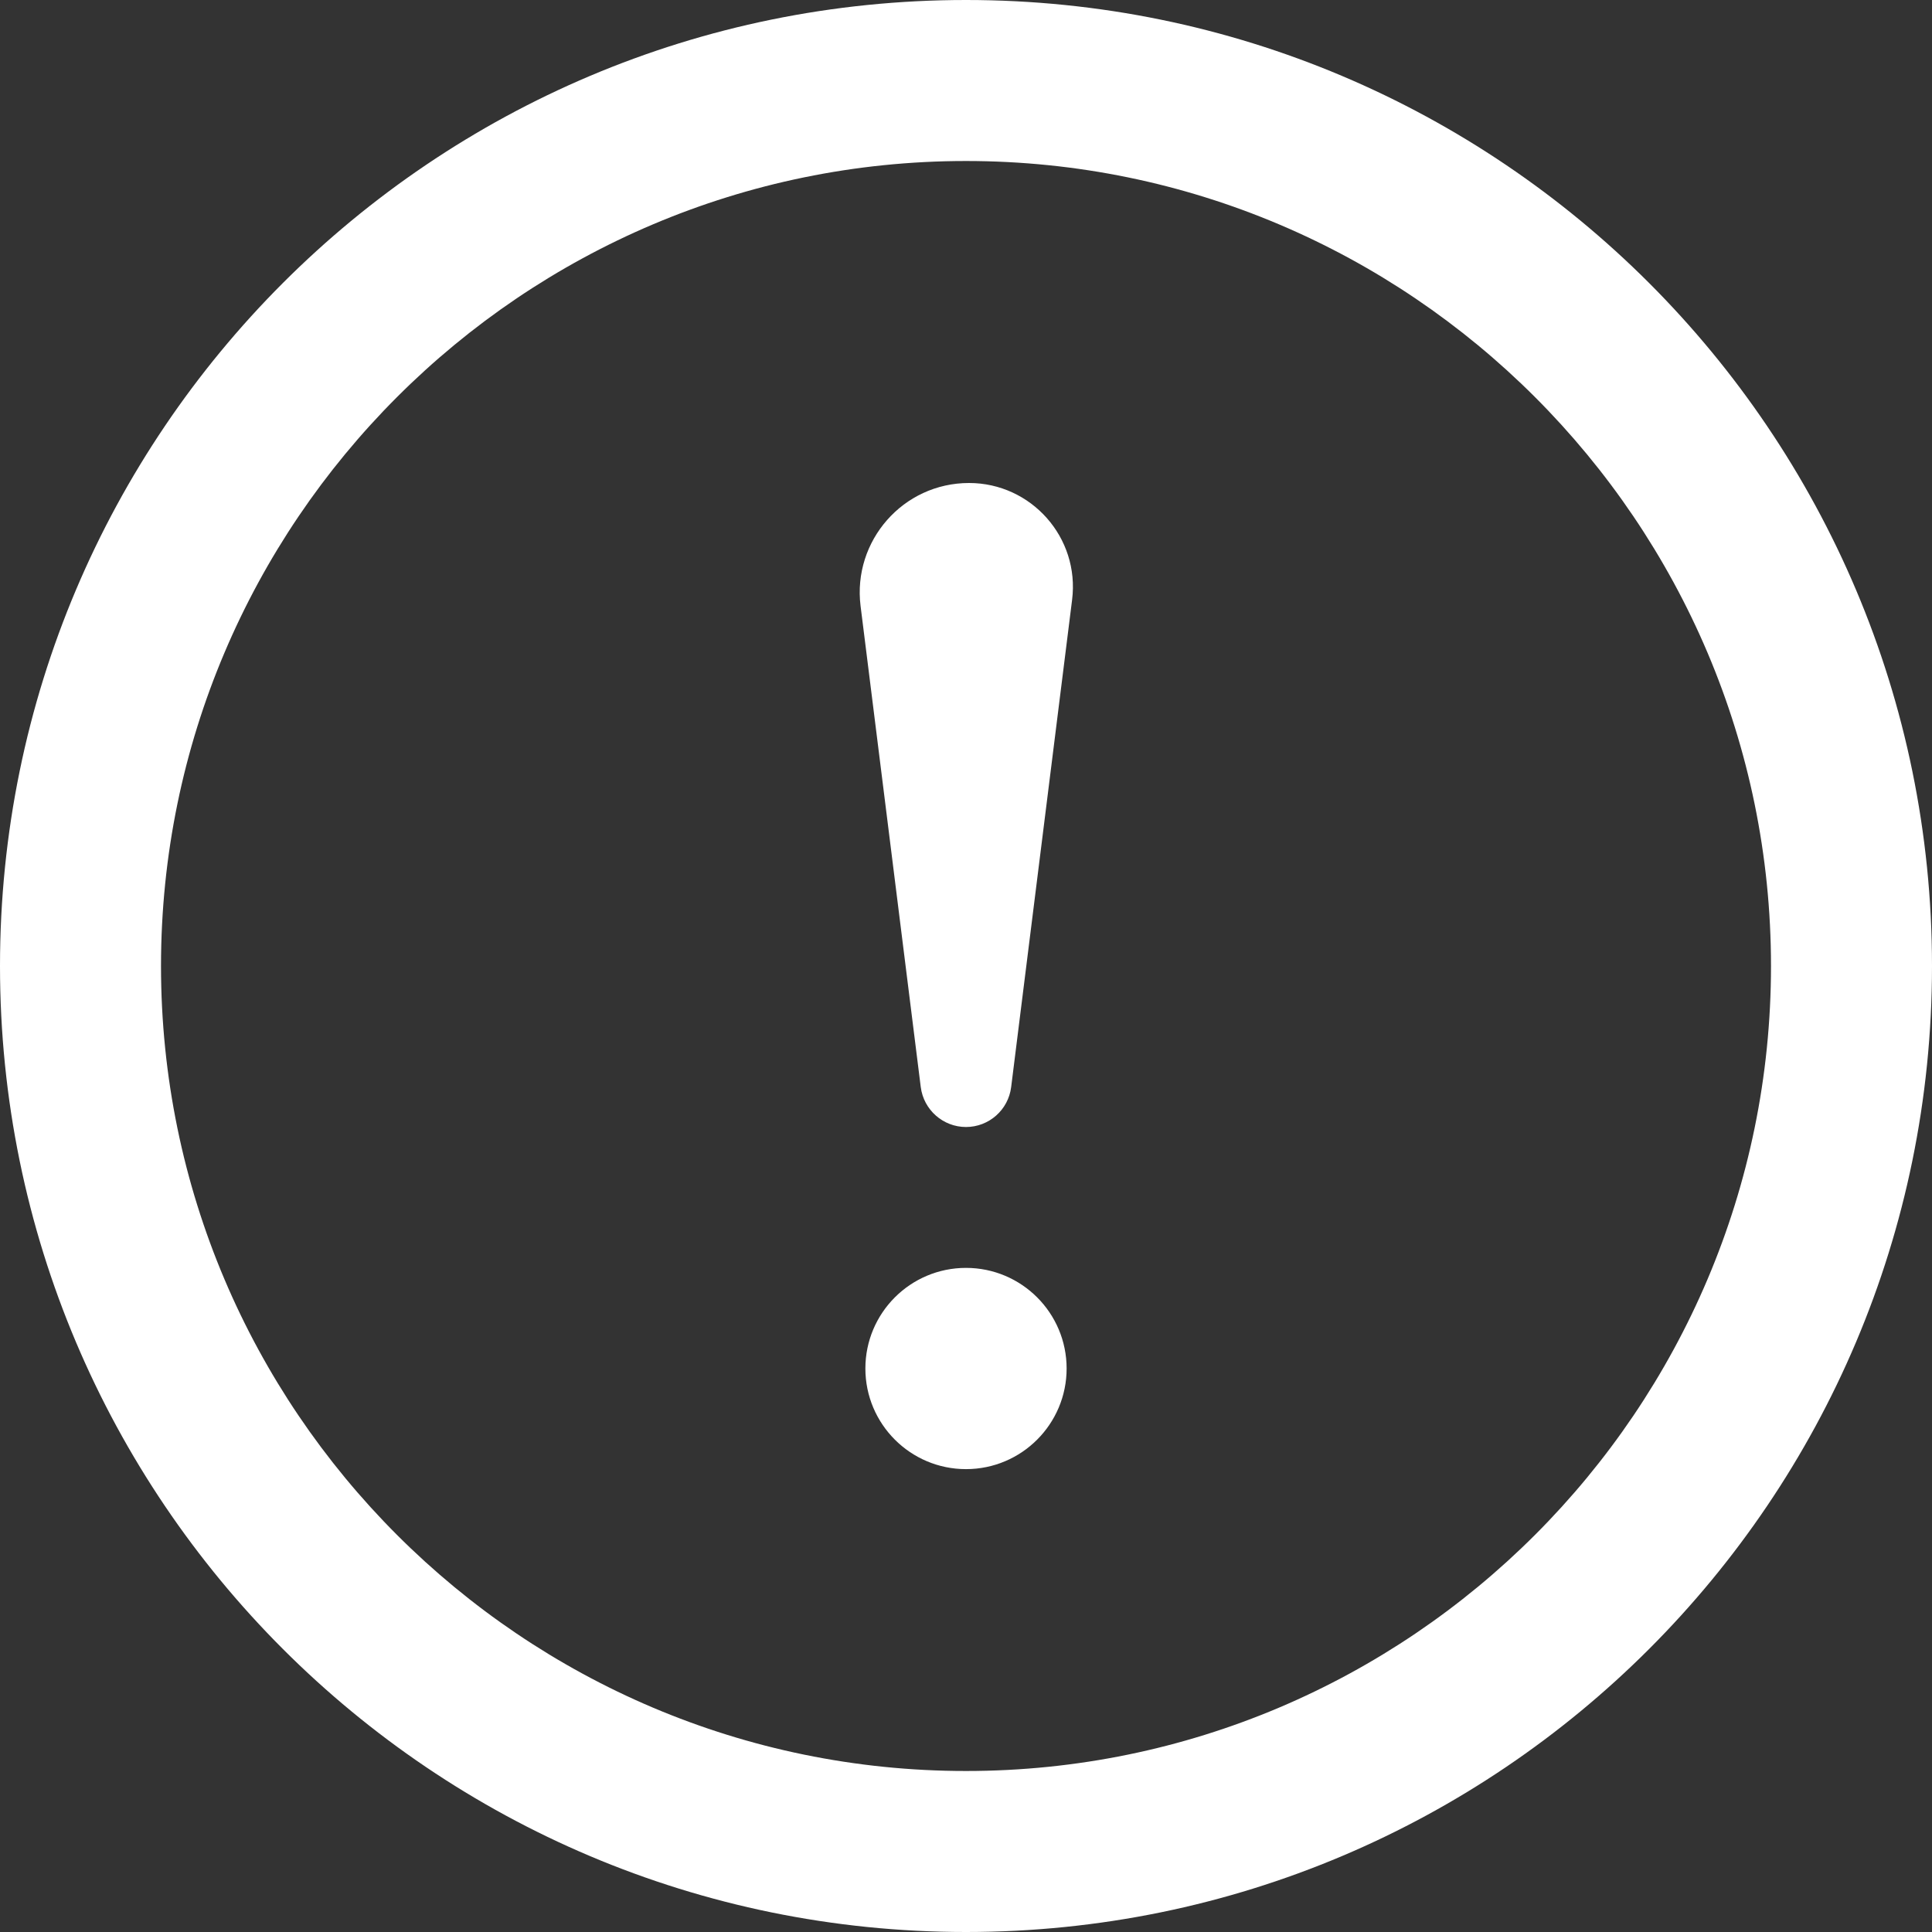 <svg width="110" height="110" viewBox="0 0 110 110" fill="none" xmlns="http://www.w3.org/2000/svg">
<rect x="0" y="0" width="110" height="110" fill="#333333" stroke="none"/>
<path d="M55 9.167C80.272 9.167 100.833 29.727 100.833 55C100.833 80.272 80.272 100.833 55 100.833C29.727 100.833 9.167 80.272 9.167 55C9.167 29.727 29.727 9.167 55 9.167ZM55 0C24.626 0 0 24.626 0 55C0 85.374 24.626 110 55 110C85.374 110 110 85.374 110 55C110 24.626 85.374 0 55 0ZM48.996 34.494C48.542 30.795 51.416 27.5 55.174 27.5C58.708 27.5 61.485 30.598 61.041 34.15L57.571 61.893C57.411 63.19 56.306 64.167 55 64.167C53.694 64.167 52.589 63.19 52.424 61.893L48.996 34.494V34.494ZM55 83.646C51.837 83.646 49.271 81.079 49.271 77.917C49.271 74.754 51.837 72.188 55 72.188C58.163 72.188 60.729 74.754 60.729 77.917C60.729 81.079 58.163 83.646 55 83.646Z" fill="white"/>
</svg>
